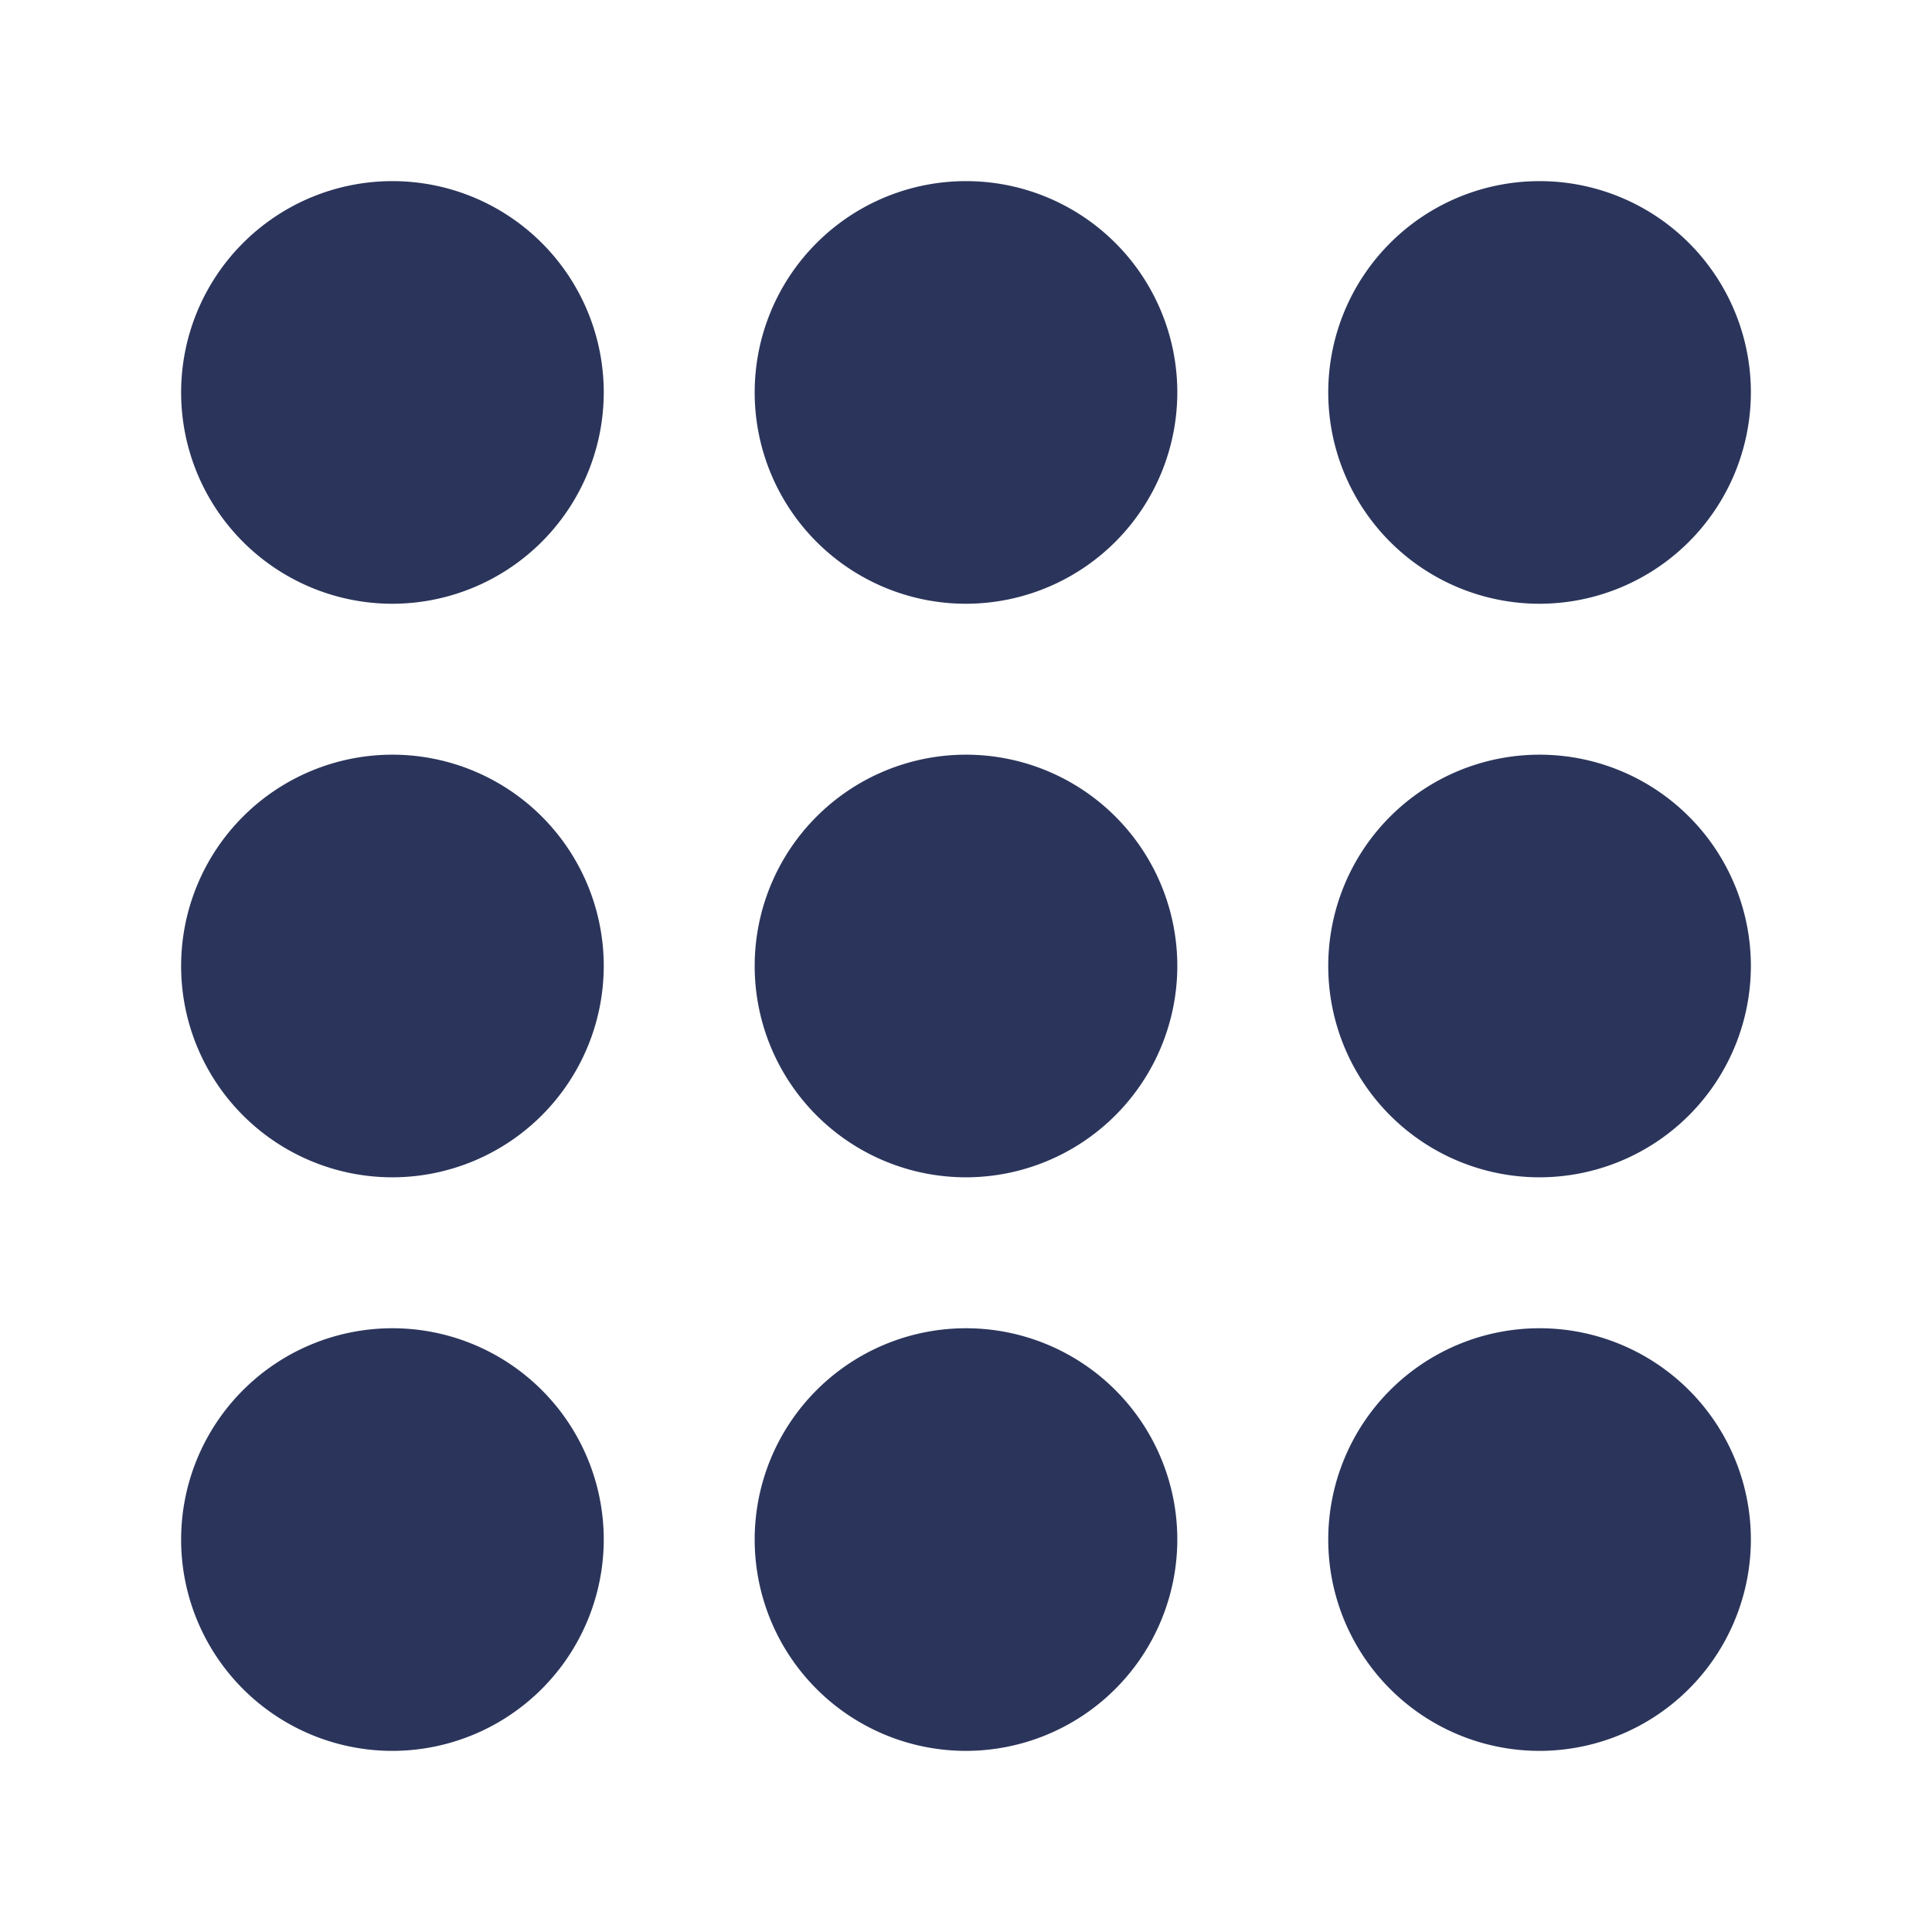 <svg xmlns="http://www.w3.org/2000/svg" class="ionicon" viewBox="0 0 512 512"><title>Apps</title><path d="M104 160a56 56 0 1156-56 56.06 56.06 0 01-56 56zM256 160a56 56 0 1156-56 56.06 56.06 0 01-56 56zM408 160a56 56 0 1156-56 56.06 56.06 0 01-56 56zM104 312a56 56 0 1156-56 56.06 56.06 0 01-56 56zM256 312a56 56 0 1156-56 56.06 56.06 0 01-56 56zM408 312a56 56 0 1156-56 56.06 56.06 0 01-56 56zM104 464a56 56 0 1156-56 56.06 56.06 0 01-56 56zM256 464a56 56 0 1156-56 56.06 56.06 0 01-56 56zM408 464a56 56 0 1156-56 56.06 56.06 0 01-56 56z" fill="#2b355bcc"/></svg>